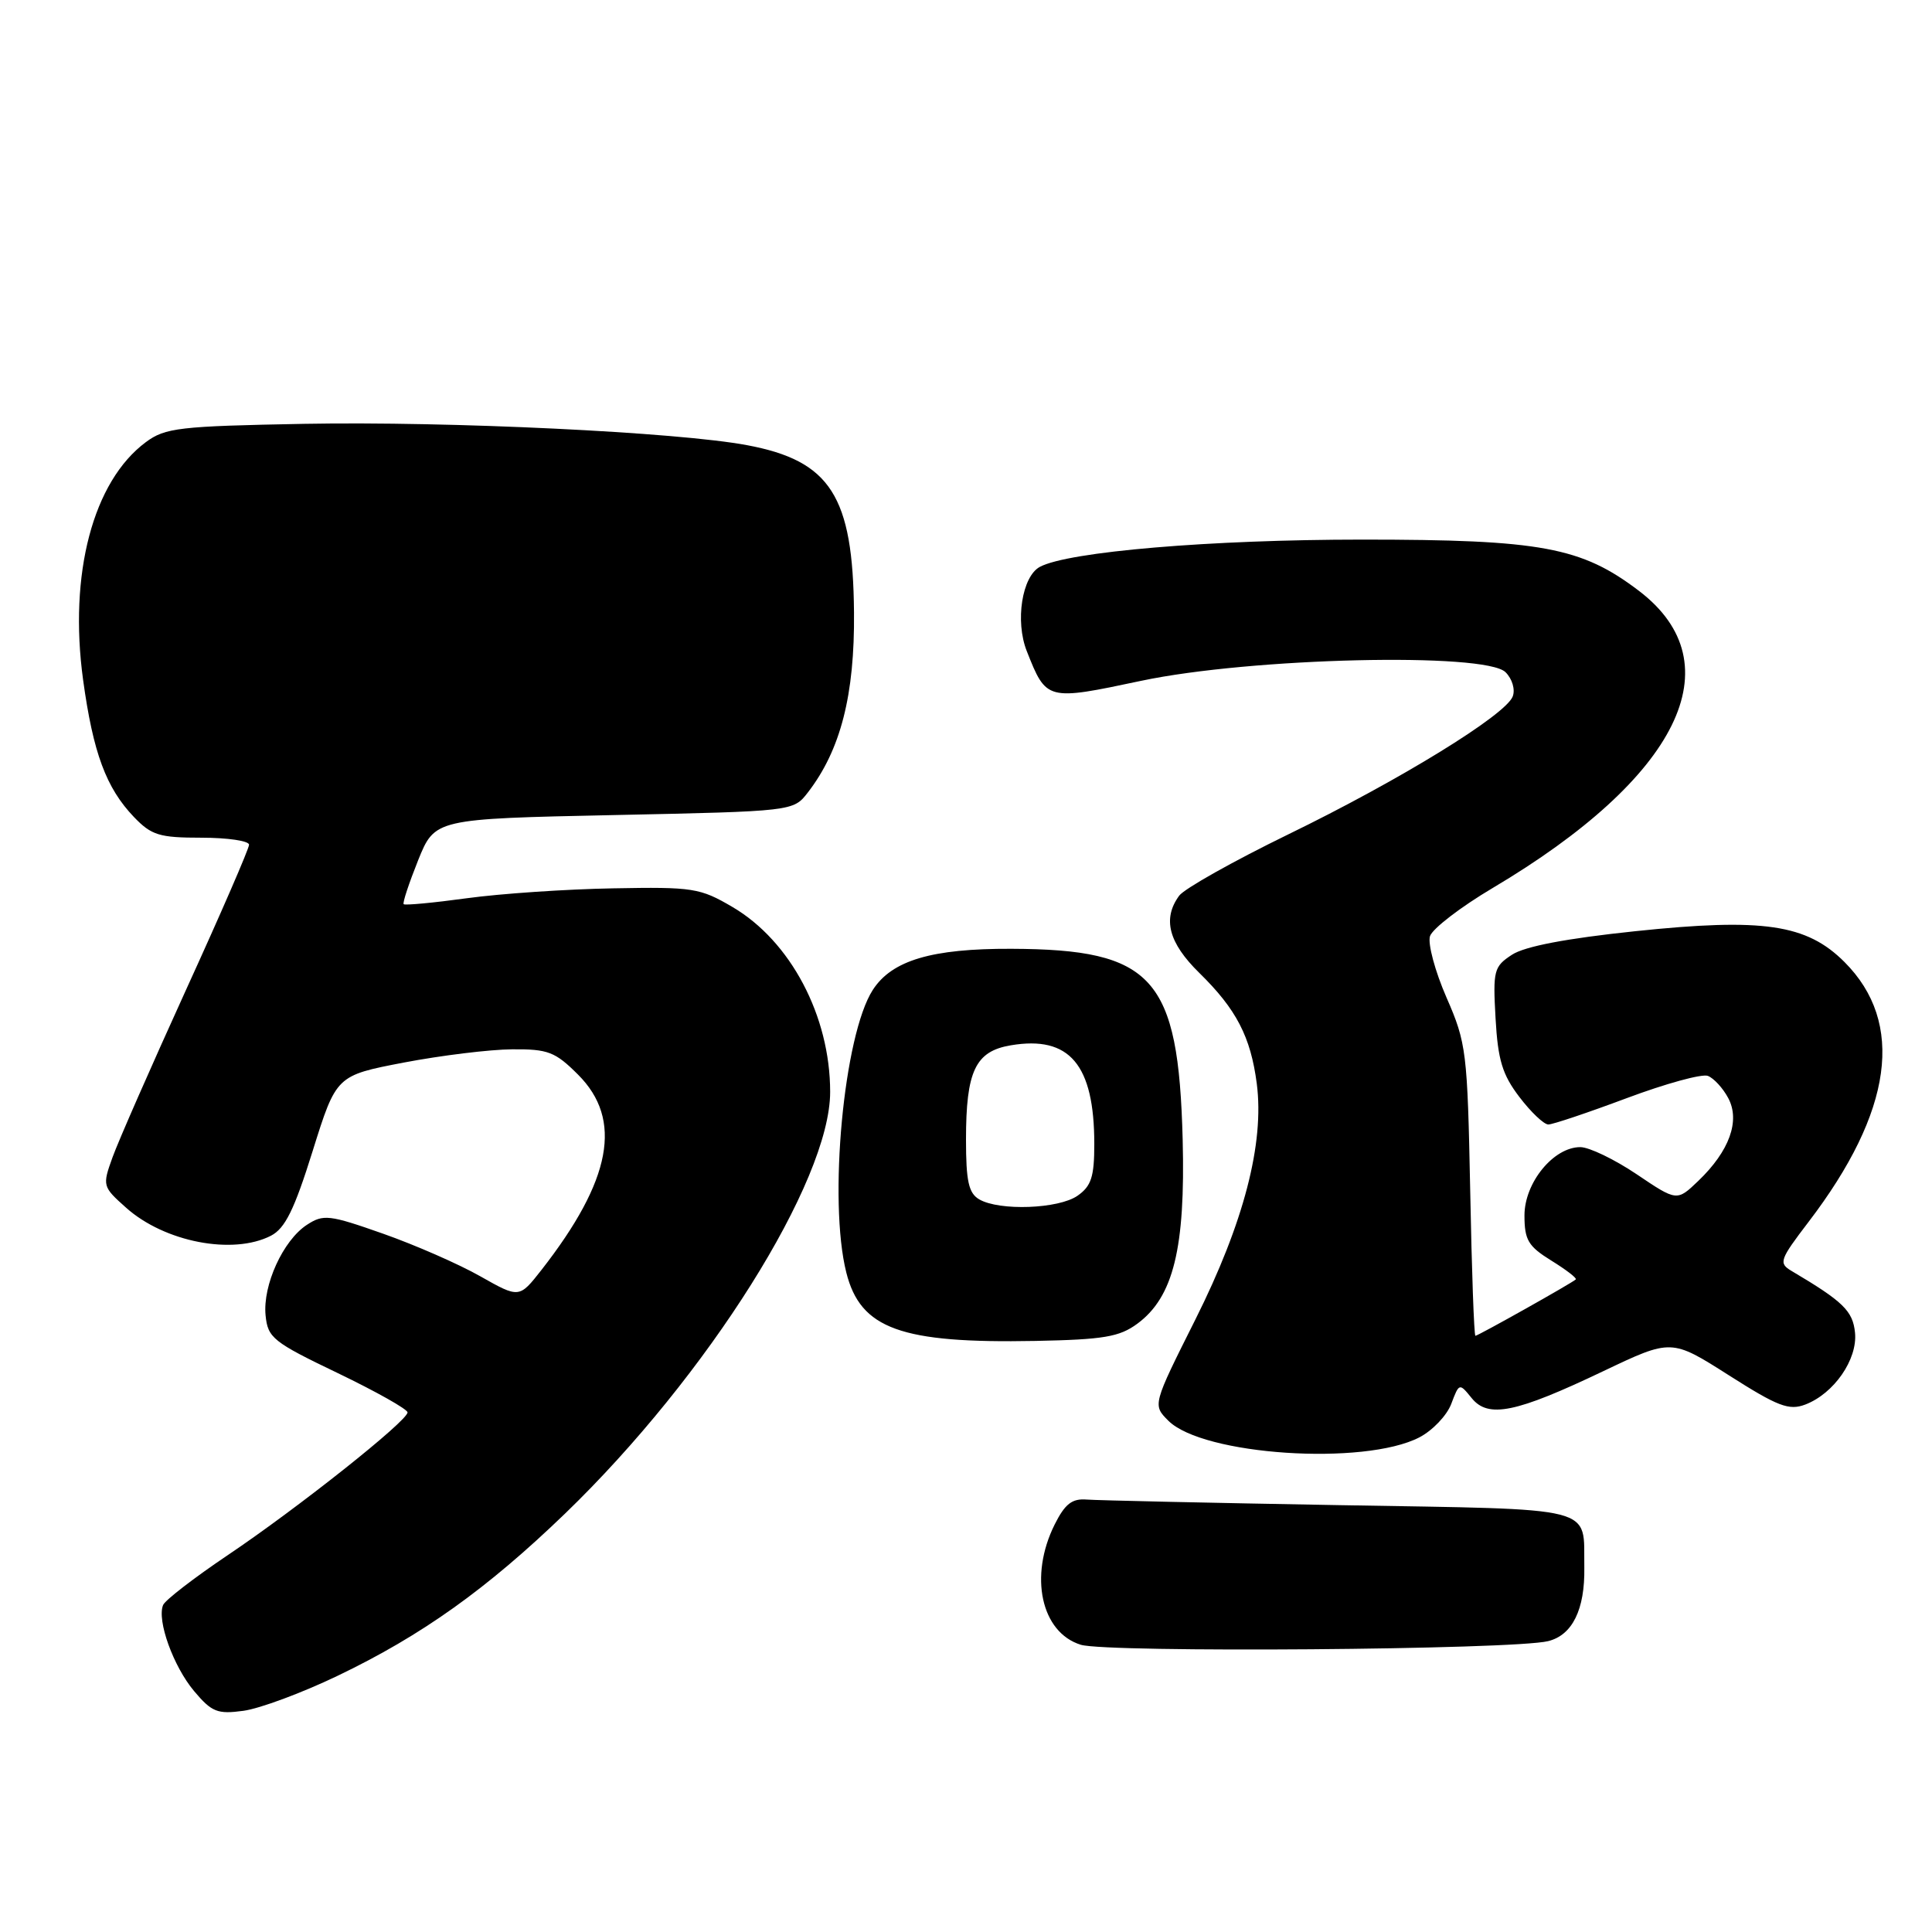 <?xml version="1.0" encoding="UTF-8" standalone="no"?>
<!DOCTYPE svg PUBLIC "-//W3C//DTD SVG 1.1//EN" "http://www.w3.org/Graphics/SVG/1.1/DTD/svg11.dtd" >
<svg xmlns="http://www.w3.org/2000/svg" xmlns:xlink="http://www.w3.org/1999/xlink" version="1.1" viewBox="0 0 256 256">
 <g >
 <path fill="currentColor"
d=" M 44.76 222.04 C 55.89 216.70 64.50 210.56 74.86 200.57 C 93.77 182.32 110.00 156.51 110.00 144.68 C 110.00 134.63 104.76 124.71 97.07 120.19 C 92.76 117.66 91.85 117.51 81.22 117.71 C 75.02 117.82 66.31 118.41 61.87 119.02 C 57.42 119.63 53.66 119.98 53.49 119.81 C 53.32 119.64 54.19 117.03 55.40 114.00 C 57.62 108.50 57.62 108.50 81.37 108.00 C 105.12 107.50 105.12 107.50 107.05 105.00 C 111.39 99.38 113.26 92.08 113.16 81.15 C 113.03 65.73 110.04 61.06 99.00 58.99 C 89.81 57.26 59.57 55.81 40.32 56.16 C 23.73 56.47 21.89 56.68 19.32 58.59 C 12.32 63.79 9.09 76.05 11.01 90.08 C 12.34 99.76 14.06 104.40 17.74 108.25 C 20.07 110.68 21.11 111.00 26.69 111.00 C 30.16 111.00 33.00 111.42 33.00 111.93 C 33.00 112.45 29.24 121.11 24.64 131.18 C 20.05 141.26 15.67 151.23 14.91 153.35 C 13.55 157.12 13.58 157.24 16.71 160.03 C 21.80 164.58 30.86 166.33 35.90 163.74 C 37.78 162.77 39.00 160.29 41.43 152.51 C 44.56 142.51 44.56 142.51 53.53 140.79 C 58.46 139.85 64.91 139.06 67.85 139.04 C 72.62 139.00 73.57 139.37 76.60 142.40 C 82.55 148.35 81.05 156.36 71.75 168.27 C 68.80 172.03 68.80 172.03 63.65 169.12 C 60.82 167.51 55.02 164.97 50.76 163.47 C 43.61 160.95 42.85 160.87 40.66 162.30 C 37.51 164.36 34.80 170.29 35.19 174.28 C 35.48 177.27 36.16 177.82 44.75 181.94 C 49.84 184.39 54.00 186.73 54.00 187.15 C 54.00 188.28 39.48 199.81 30.17 206.07 C 25.73 209.06 21.87 212.03 21.61 212.68 C 20.77 214.71 22.97 220.81 25.72 224.08 C 28.06 226.86 28.81 227.16 32.26 226.69 C 34.41 226.40 40.04 224.31 44.76 222.04 Z  M 205.13 217.46 C 208.35 216.67 210.02 213.27 209.93 207.70 C 209.79 199.43 212.21 200.04 177.48 199.44 C 160.44 199.14 145.38 198.81 144.00 198.70 C 142.05 198.54 141.12 199.27 139.75 202.00 C 136.33 208.85 137.95 216.31 143.21 217.94 C 146.74 219.02 200.47 218.61 205.13 217.46 Z  M 188.07 190.46 C 189.81 189.56 191.72 187.56 192.30 186.02 C 193.35 183.24 193.37 183.24 195.00 185.25 C 197.20 187.97 200.85 187.22 212.48 181.67 C 221.47 177.39 221.47 177.39 229.08 182.23 C 235.58 186.37 237.05 186.93 239.21 186.11 C 243.01 184.66 246.15 180.13 245.80 176.59 C 245.51 173.70 244.24 172.46 237.38 168.40 C 235.65 167.37 235.81 166.93 239.65 161.90 C 250.82 147.27 252.44 135.51 244.40 127.47 C 239.39 122.46 233.64 121.61 216.67 123.39 C 207.52 124.35 202.04 125.40 200.34 126.51 C 197.94 128.08 197.81 128.60 198.17 134.95 C 198.48 140.46 199.07 142.40 201.33 145.36 C 202.85 147.36 204.58 149.00 205.16 149.00 C 205.75 149.00 210.42 147.43 215.55 145.51 C 220.68 143.59 225.51 142.26 226.30 142.56 C 227.08 142.86 228.30 144.18 229.00 145.50 C 230.61 148.51 229.16 152.52 225.03 156.48 C 222.20 159.19 222.20 159.19 216.86 155.59 C 213.93 153.62 210.57 152.00 209.40 152.00 C 205.85 152.00 202.00 156.71 202.00 161.05 C 202.00 164.31 202.50 165.14 205.55 167.03 C 207.51 168.24 208.97 169.36 208.80 169.53 C 208.34 169.99 195.85 177.00 195.50 177.00 C 195.32 177.00 195.01 168.34 194.81 157.75 C 194.44 139.35 194.31 138.22 191.67 132.18 C 190.15 128.70 189.17 125.04 189.48 124.05 C 189.80 123.06 193.53 120.19 197.78 117.67 C 222.47 103.02 229.88 87.98 217.18 78.30 C 209.55 72.49 204.21 71.50 180.50 71.50 C 160.42 71.50 141.58 73.09 137.79 75.11 C 135.42 76.38 134.49 82.32 136.05 86.27 C 138.66 92.86 138.67 92.87 151.22 90.21 C 165.73 87.14 196.82 86.41 199.49 89.07 C 200.38 89.95 200.80 91.37 200.44 92.29 C 199.49 94.76 185.43 103.40 170.66 110.58 C 163.42 114.11 156.94 117.75 156.25 118.68 C 154.01 121.73 154.84 124.92 158.91 128.91 C 163.83 133.73 165.72 137.38 166.53 143.59 C 167.55 151.51 164.81 162.03 158.40 174.83 C 152.72 186.16 152.72 186.16 154.81 188.25 C 159.38 192.83 180.75 194.25 188.07 190.46 Z  M 150.70 175.40 C 155.48 171.88 157.08 165.40 156.71 151.00 C 156.15 129.50 152.82 125.79 134.00 125.72 C 123.47 125.68 118.18 127.25 115.65 131.17 C 111.80 137.14 109.74 159.10 112.14 168.62 C 114.02 176.09 119.36 178.02 137.20 177.68 C 146.23 177.50 148.33 177.15 150.70 175.40 Z  M 129.75 158.92 C 128.35 158.10 128.00 156.52 128.00 151.00 C 128.00 141.92 129.24 139.30 133.93 138.51 C 141.72 137.19 145.00 141.06 145.00 151.59 C 145.00 155.93 144.60 157.17 142.78 158.44 C 140.28 160.19 132.43 160.48 129.75 158.92 Z "/>
</g>
</svg>